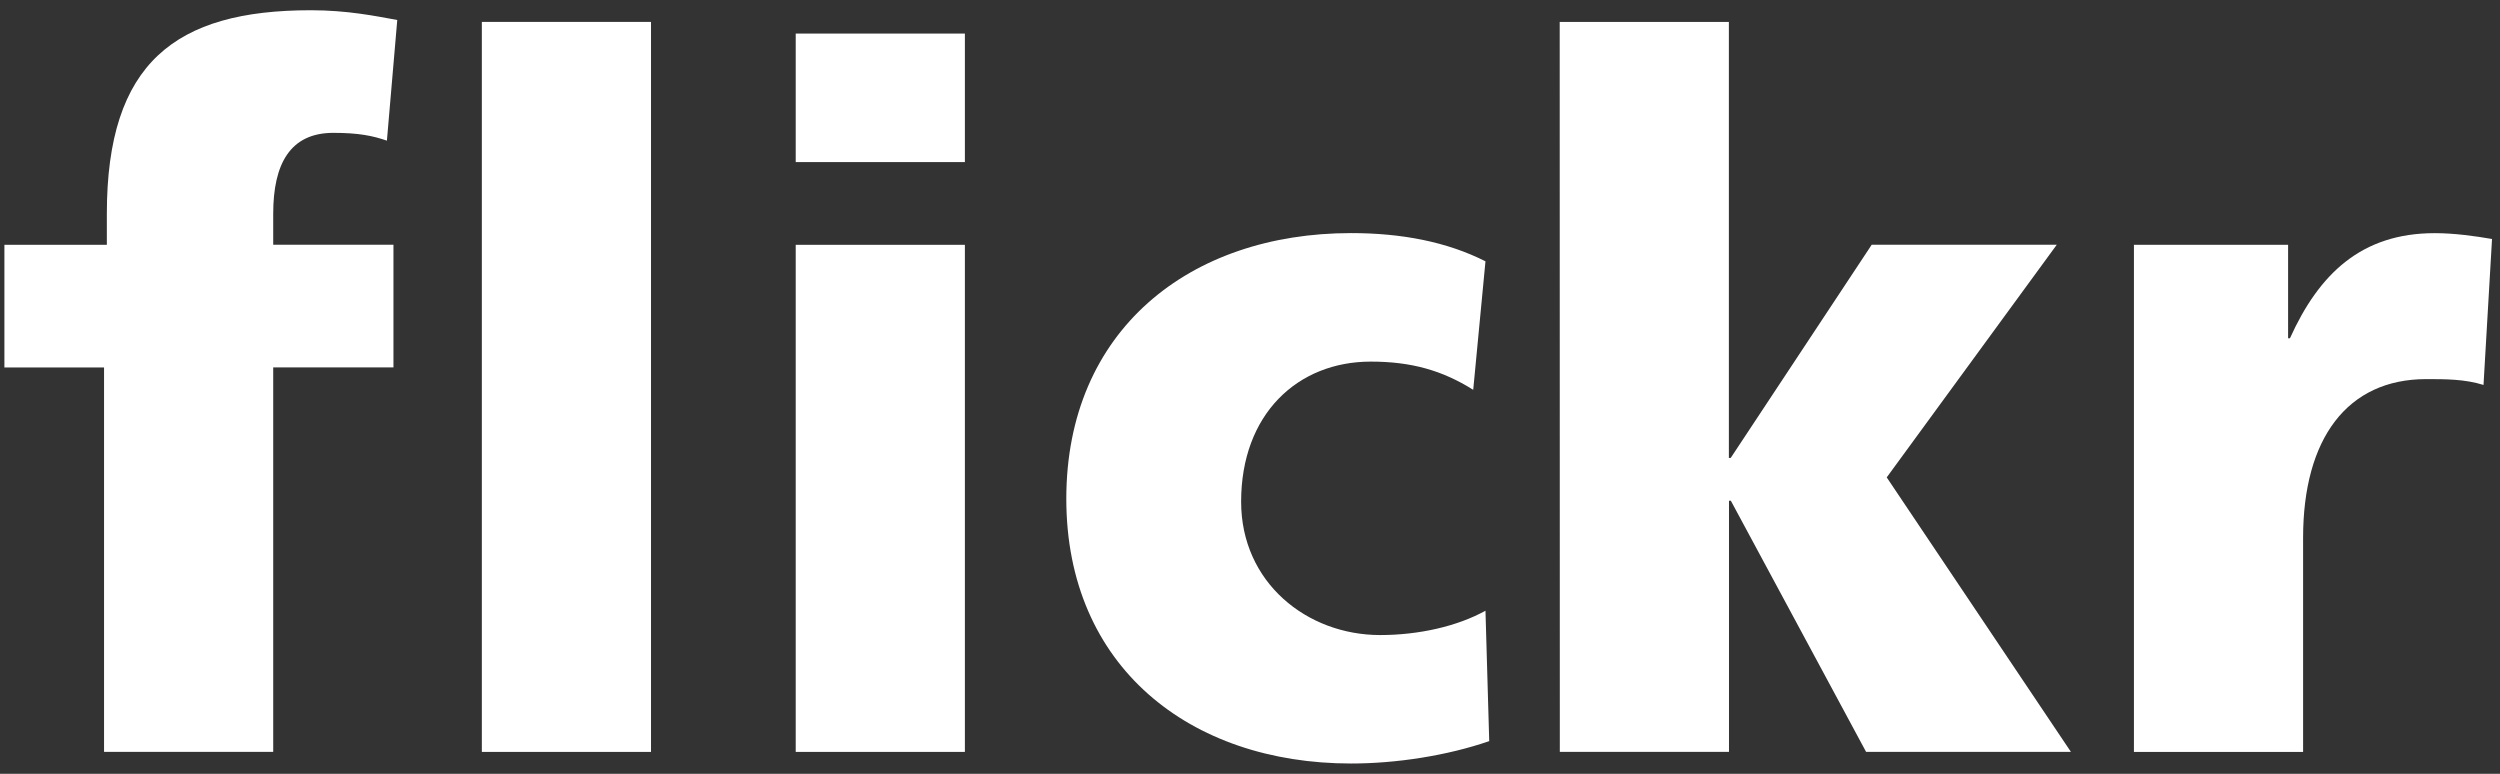 <?xml version="1.0" encoding="utf-8"?>
<!-- Generator: Adobe Illustrator 16.0.0, SVG Export Plug-In . SVG Version: 6.00 Build 0)  -->
<!DOCTYPE svg PUBLIC "-//W3C//DTD SVG 1.1//EN" "http://www.w3.org/Graphics/SVG/1.1/DTD/svg11.dtd">
<svg version="1.1"
	 id="Layer_1" xmlns:x="http://ns.adobe.com/Extensibility/1.0/" xmlns:i="http://ns.adobe.com/AdobeIllustrator/10.0/" xmlns:graph="http://ns.adobe.com/Graphs/1.0/" xmlns:sketch="http://www.bohemiancoding.com/sketch/ns"
	 xmlns="http://www.w3.org/2000/svg" xmlns:xlink="http://www.w3.org/1999/xlink" x="0px" y="0px" width="42px" height="13px"
	 viewBox="0 0 42 13" enable-background="new 0 0 42 13" xml:space="preserve">
<rect x="0" y="0" width="42" height="13" fill="#333333" stroke="none"/>
<title>flickr_logo</title>
<desc>Created with Sketch.</desc>
<g id="Page-2" sketch:type="MSPage">
	<g id="search-assist-_x2B_-Bitmap" transform="translate(-201, -831)" sketch:type="MSLayerGroup">
		<g id="flickr_logo" transform="translate(201, 831)" sketch:type="MSShapeGroup">
			<path id="Fill-1" fill="#FFFFFF" d="M1.748,6.173H0.074v-2.06h1.721V3.589c0-2.535,1.152-3.417,3.426-3.417
				c0.616,0,1.089,0.098,1.453,0.164L6.5,2.363C6.263,2.281,6.026,2.232,5.6,2.232c-0.726,0-1.01,0.523-1.01,1.357v0.523h2.02v2.06
				H4.59v6.459H1.748V6.173"/>
			<path id="Fill-2" fill="#FFFFFF" d="M8.095,0.368h2.842v12.264H8.095V0.368z"/>
			<path id="Fill-3" fill="#FFFFFF" d="M13.368,0.564h2.842v2.159h-2.842V0.564z"/>
			<path id="Fill-4" fill="#FFFFFF" d="M13.368,4.113h2.842v8.519h-2.842V4.113z"/>
			<path id="Fill-5" fill="#FFFFFF" d="M24.75,6.549c-0.521-0.327-1.041-0.474-1.721-0.474c-1.23,0-2.178,0.883-2.178,2.354
				c0,1.357,1.105,2.24,2.336,2.24c0.646,0,1.295-0.146,1.769-0.409l0.063,2.191c-0.711,0.245-1.563,0.376-2.321,0.376
				c-2.716,0-4.784-1.635-4.784-4.447c0-2.829,2.068-4.464,4.784-4.464c0.853,0,1.61,0.147,2.258,0.474L24.75,6.549"/>
			<path id="Fill-6" fill="#FFFFFF" d="M26.203,0.368h2.842v7.325h0.031l2.369-3.582h3.109L31.697,8.02l3.094,4.611H31.35
				l-2.272-4.219h-0.031v4.219h-2.842L26.203,0.368"/>
			<path id="Fill-7" fill="#FFFFFF" d="M41.723,6.467c-0.315-0.098-0.632-0.098-0.963-0.098c-1.326,0-2.068,0.998-2.068,2.666v3.597
				H35.85V4.113h2.59v1.57h0.031c0.488-1.08,1.199-1.766,2.432-1.766c0.33,0,0.679,0.049,0.963,0.098L41.723,6.467"/>
		</g>
	</g>
</g>
</svg>
